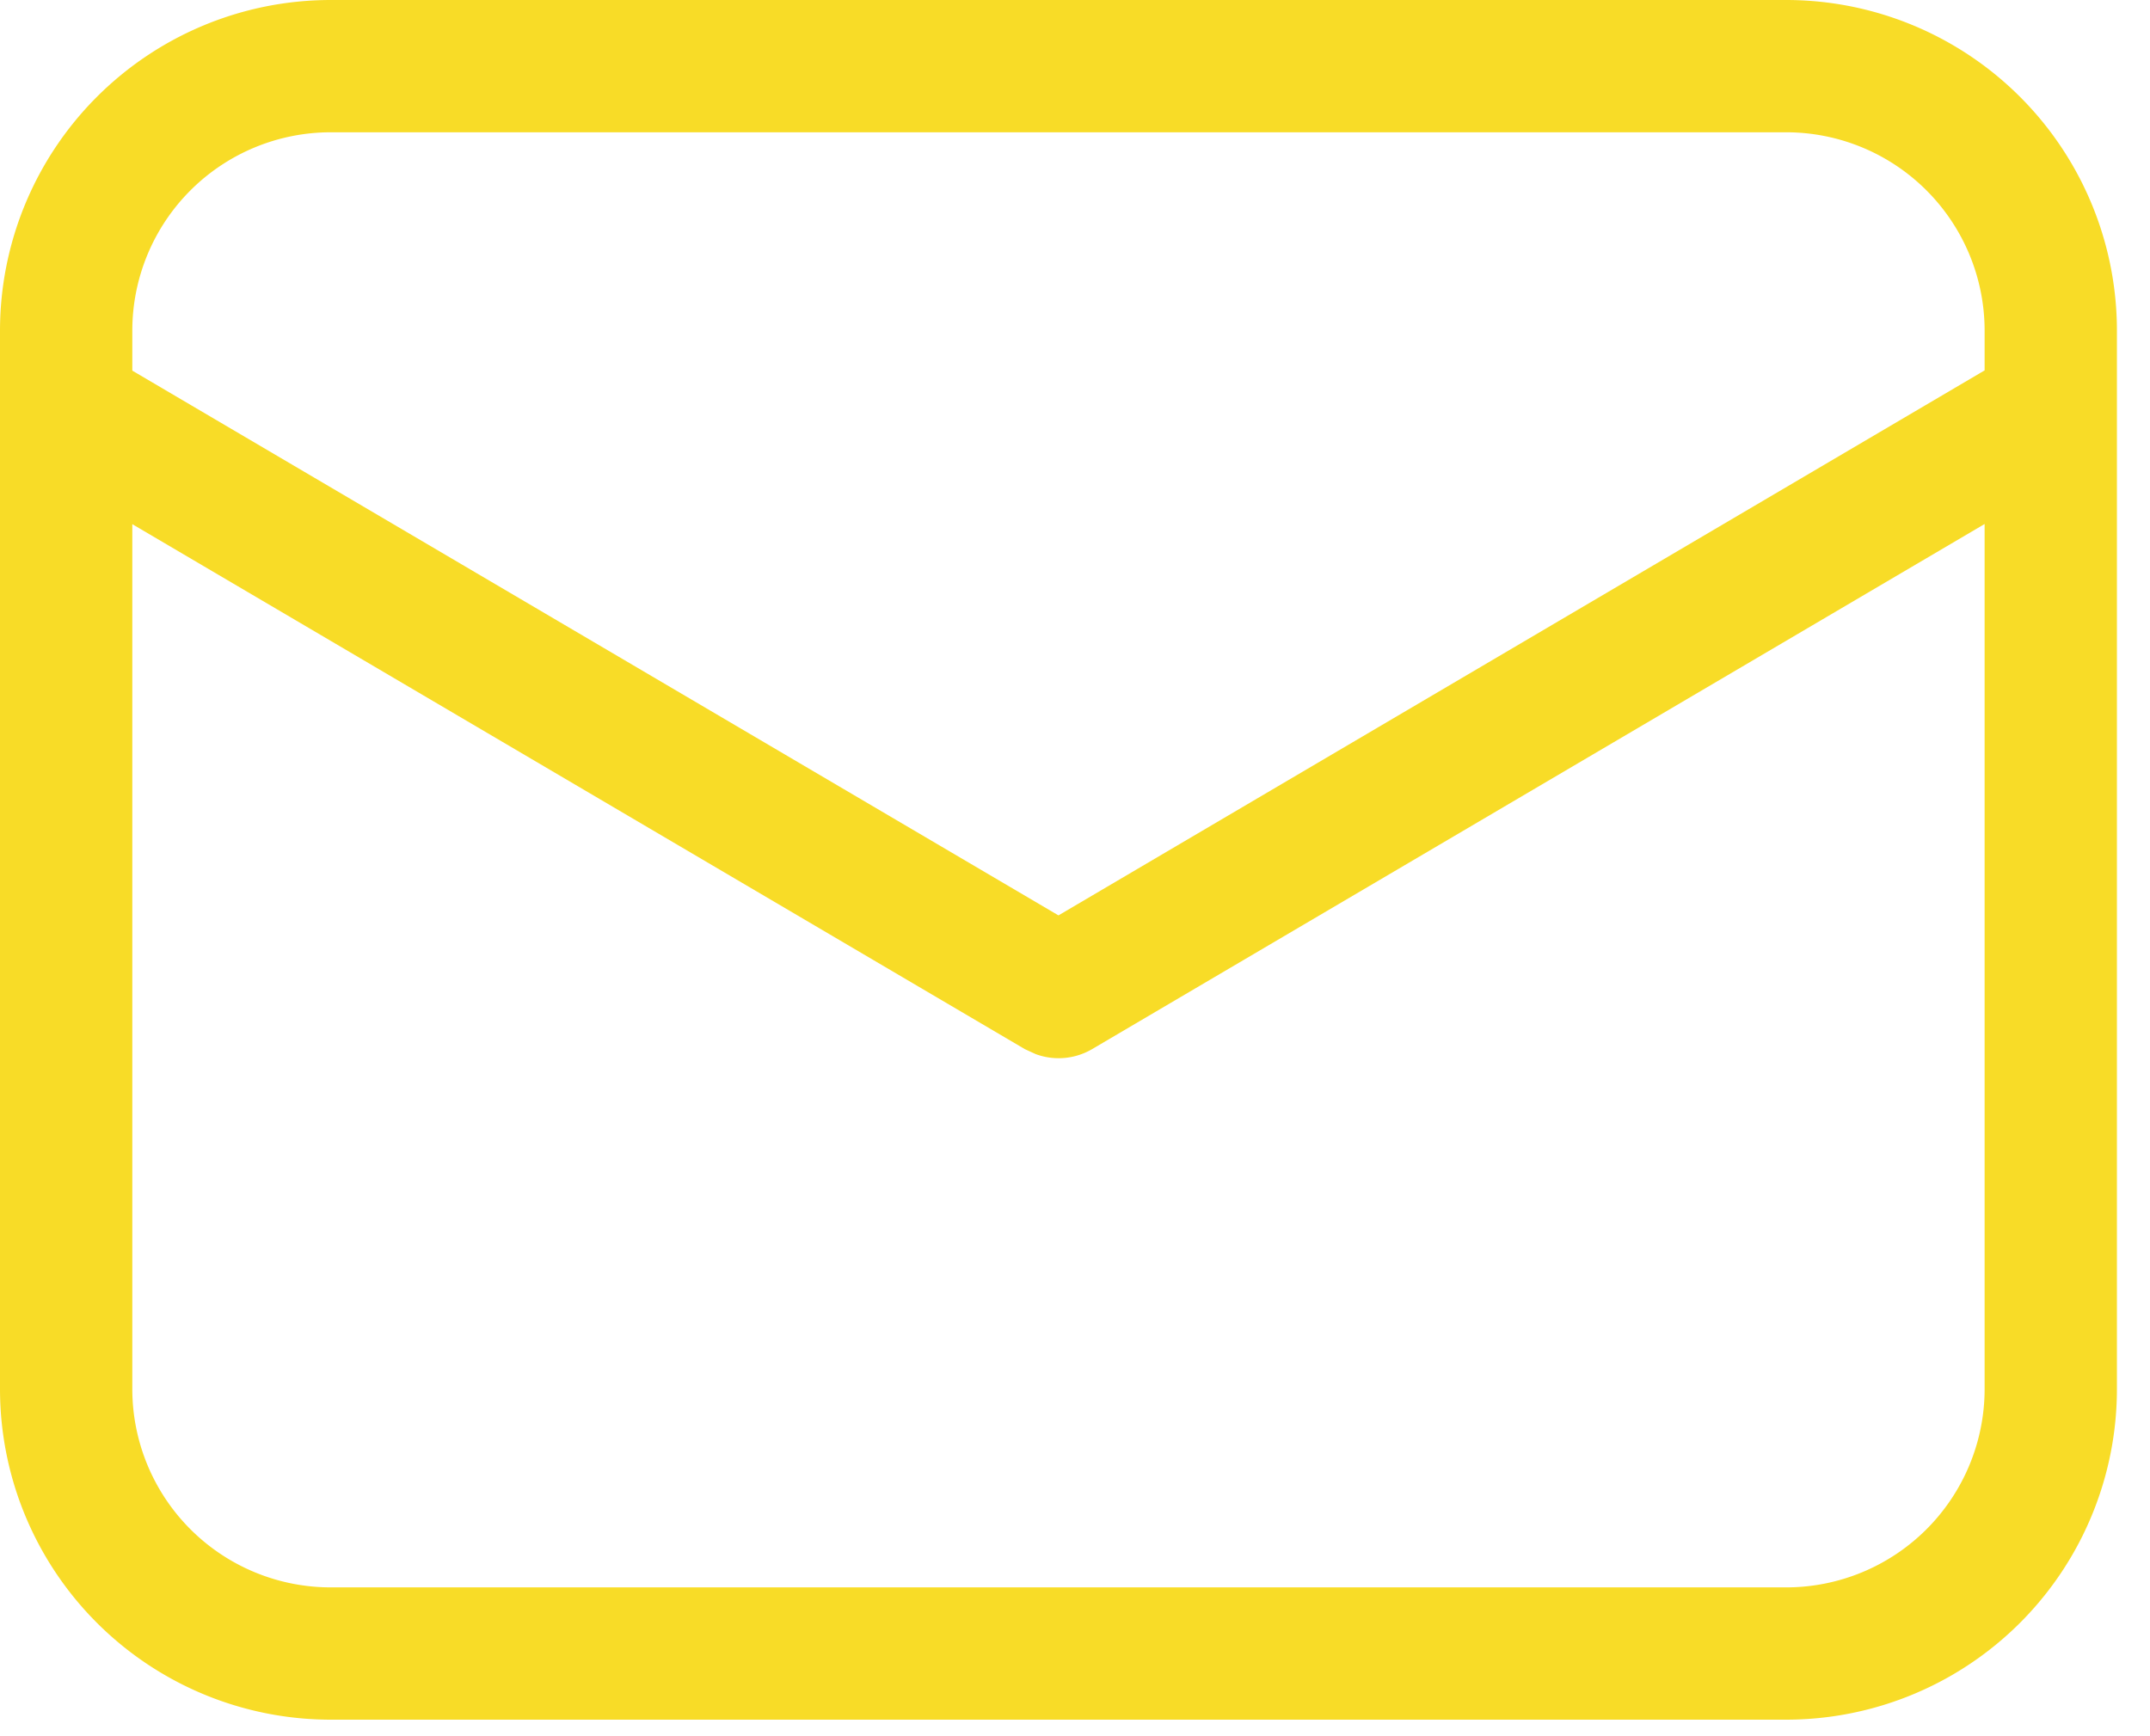 <svg width="26" height="21" fill="none" xmlns="http://www.w3.org/2000/svg"><path d="M21.6 0a4 4 0 014 4v12.8a4 4 0 01-4 4H4a4 4 0 01-4-4V4a4 4 0 014-4h17.6zM24 6.338L13.206 12.69a.801.801 0 01-.681.06l-.131-.06L1.6 6.34V16.8A2.4 2.4 0 004 19.2h17.6a2.4 2.4 0 002.4-2.4V6.338zM21.6 1.6H4A2.4 2.4 0 001.6 4v.483l11.2 6.589L24 4.48V4a2.4 2.4 0 00-2.4-2.4z" fill="#F8DC27"/></svg>